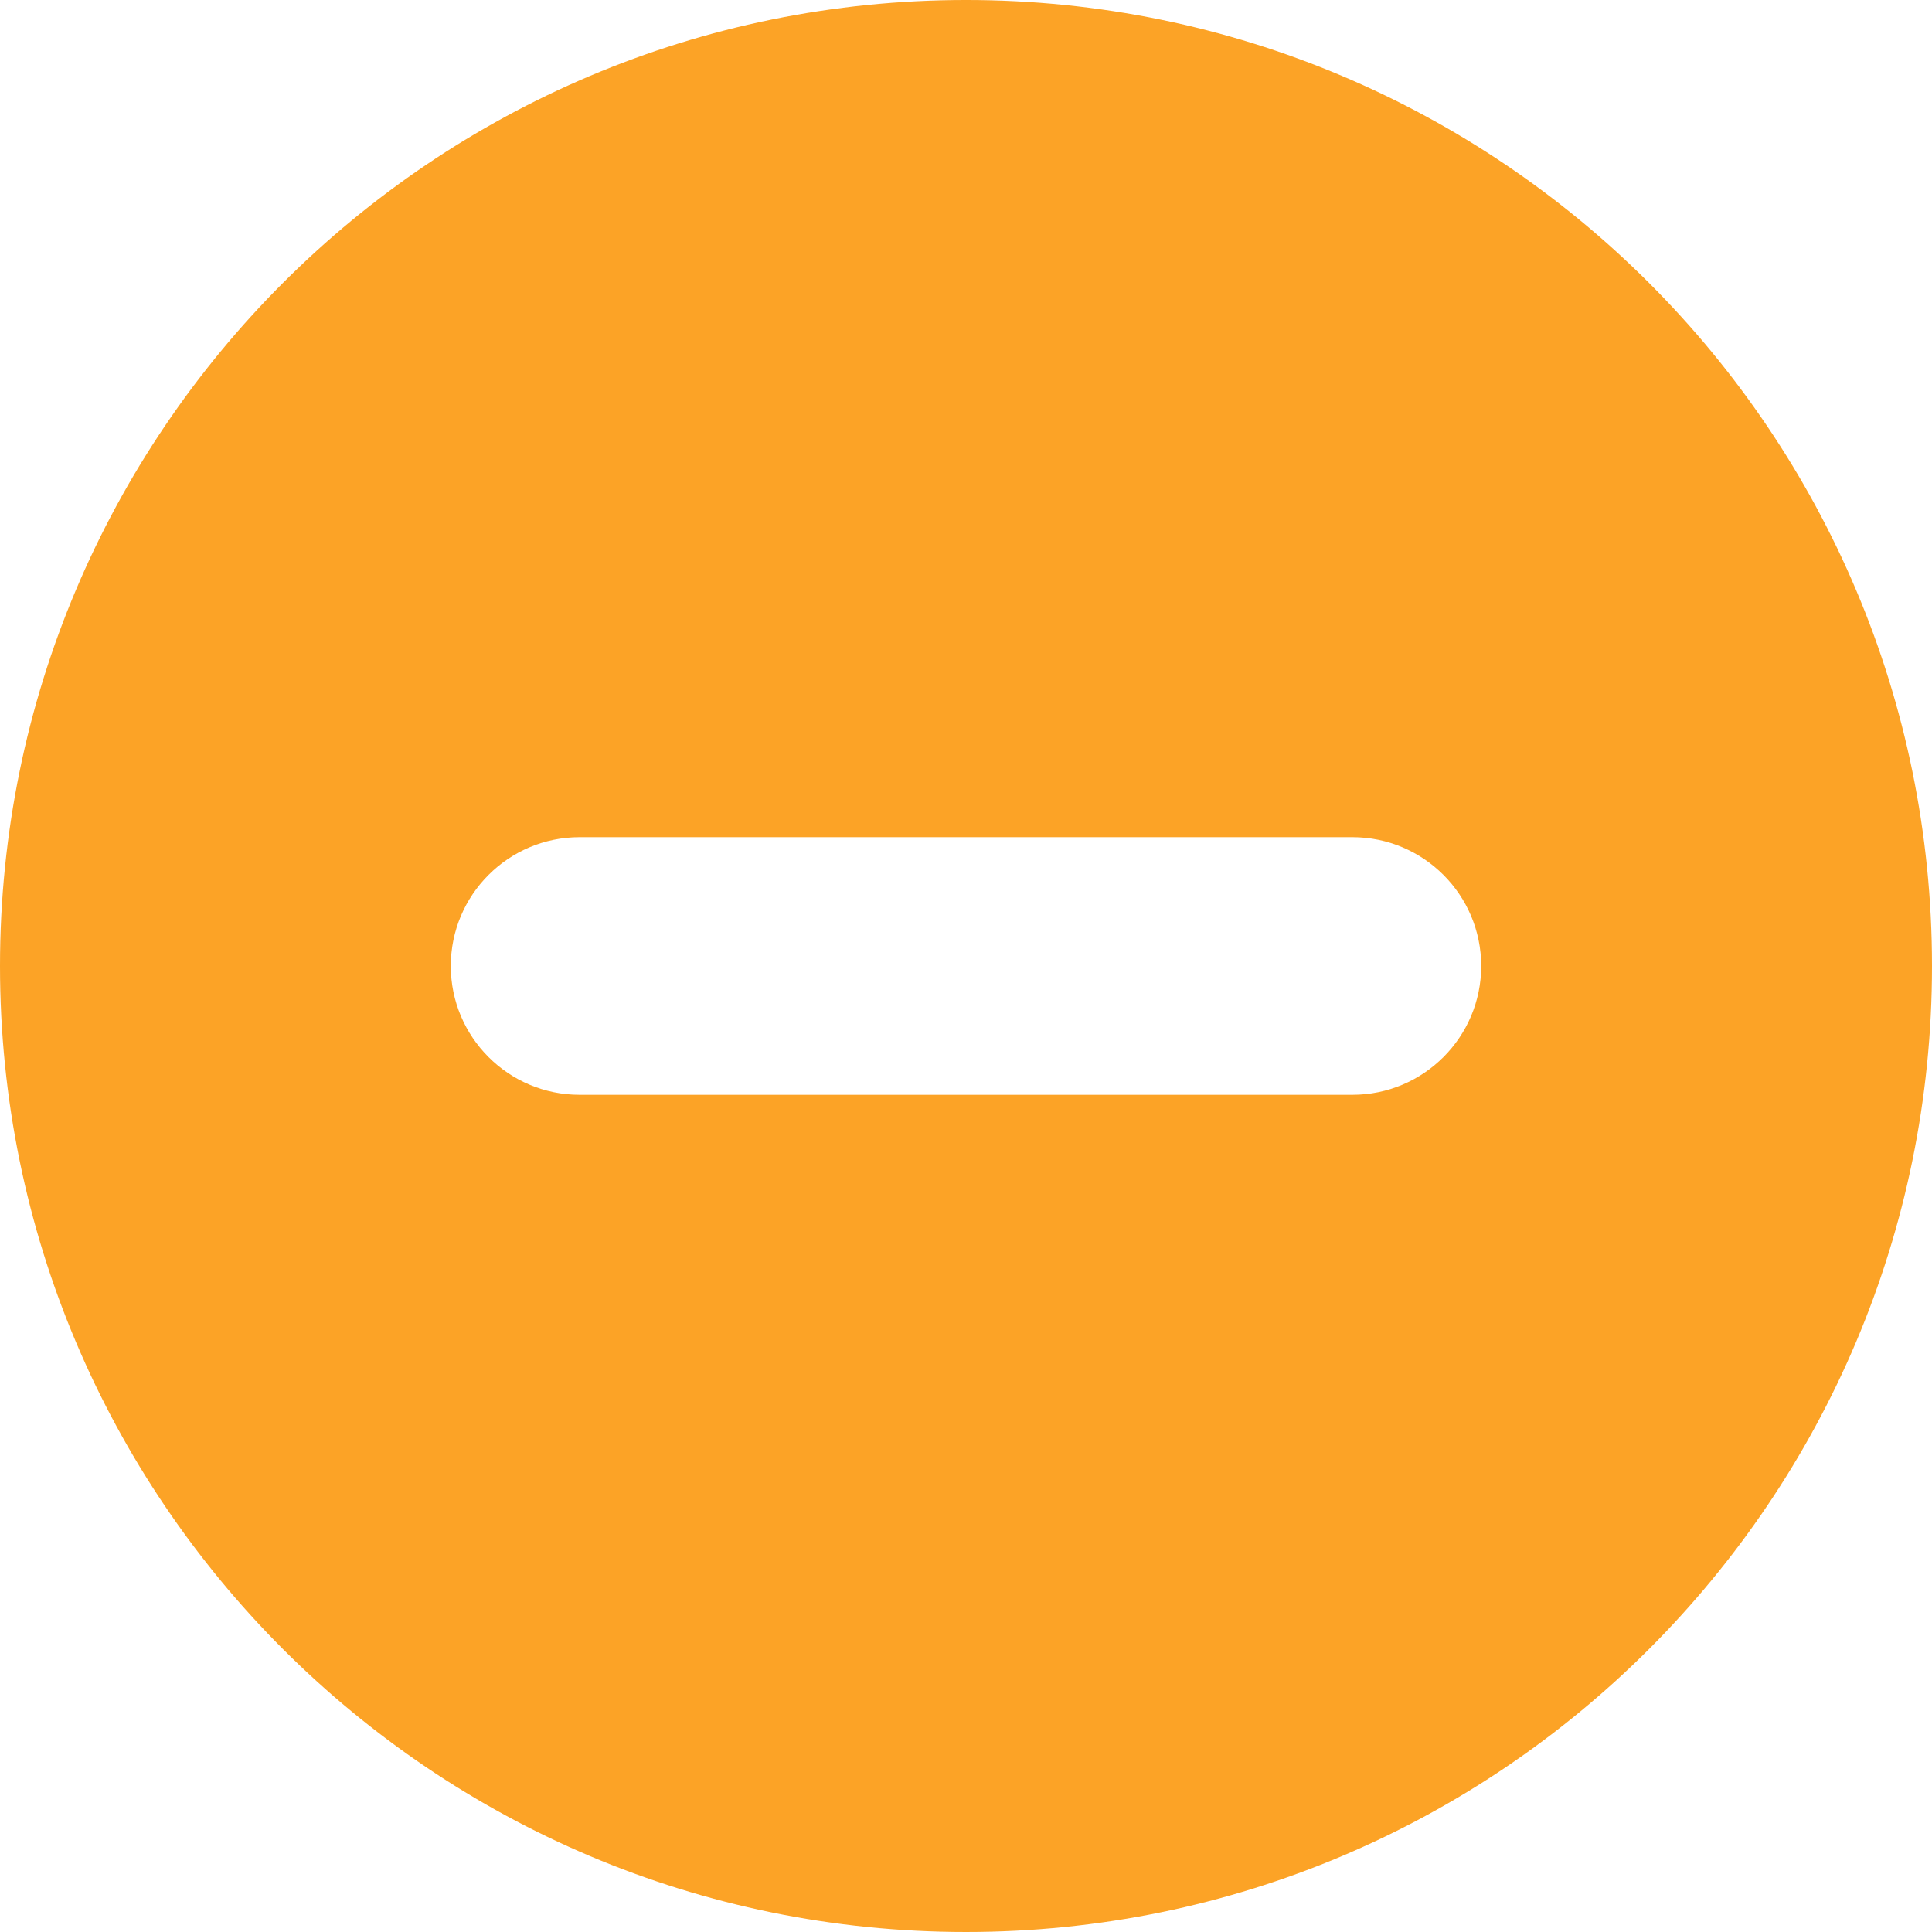 <svg viewBox="0 0 30 30" xmlns="http://www.w3.org/2000/svg"><path fill="#FCA326" d="m1116 433h-12c-1.104 0-2-.896-2-2 0-1.104.896-2 2-2h12c1.104 0 2 .896 2 2 0 1.104-.896 2-2 2m-6-17c-8.284 0-15 6.716-15 15 0 8.284 6.716 15 15 15 8.284 0 15-6.716 15-15 0-8.284-6.716-15-15-15" transform="translate(-1095-416)"/></svg>
